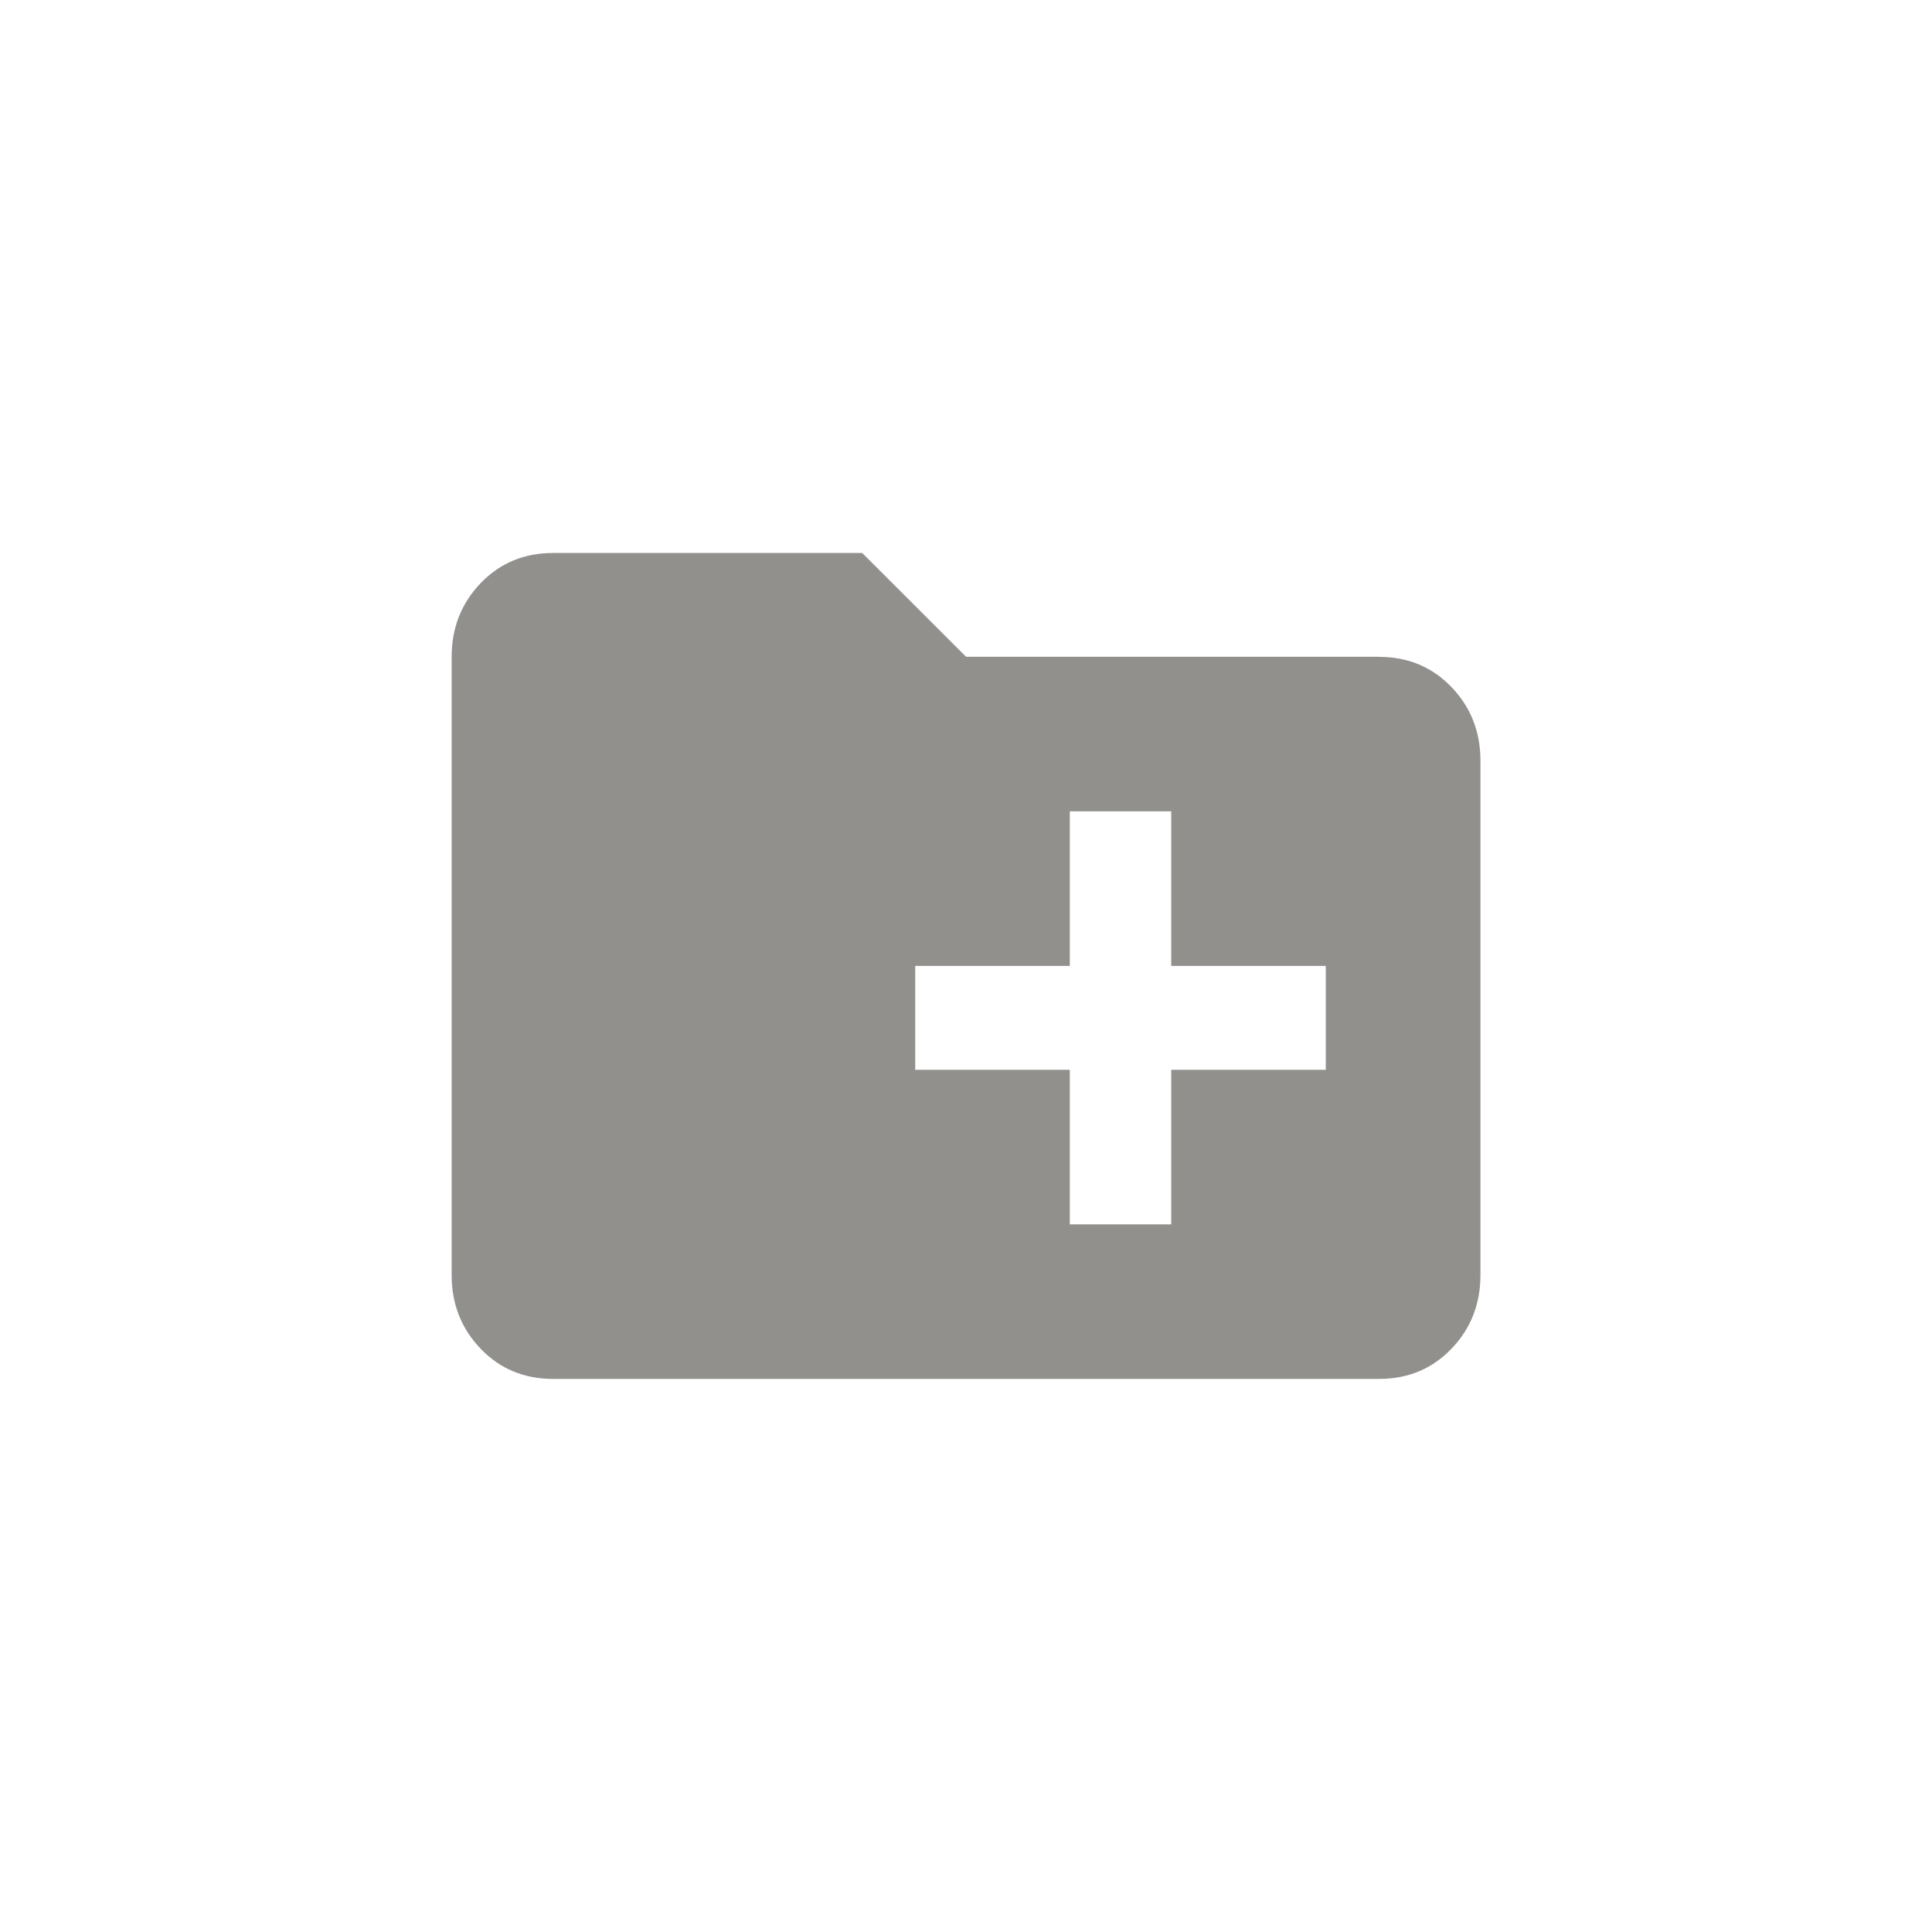 <!-- Generated by IcoMoon.io -->
<svg version="1.1" xmlns="http://www.w3.org/2000/svg" width="40" height="40" viewBox="0 0 40 40">
<title>mt-create_new_folder</title>
<path fill="#91908d" d="M27.449 22.149v-2.151h-3.2v-3.2h-2.1v3.2h-3.2v2.151h3.2v3.2h2.1v-3.2h3.2zM28.551 13.6q0.9 0 1.5 0.625t0.6 1.525v10.649q0 0.9-0.6 1.525t-1.5 0.625h-17.1q-0.9 0-1.5-0.625t-0.6-1.525v-12.8q0-0.9 0.6-1.525t1.5-0.625h6.4l2.151 2.149h8.551z"></path>
</svg>
